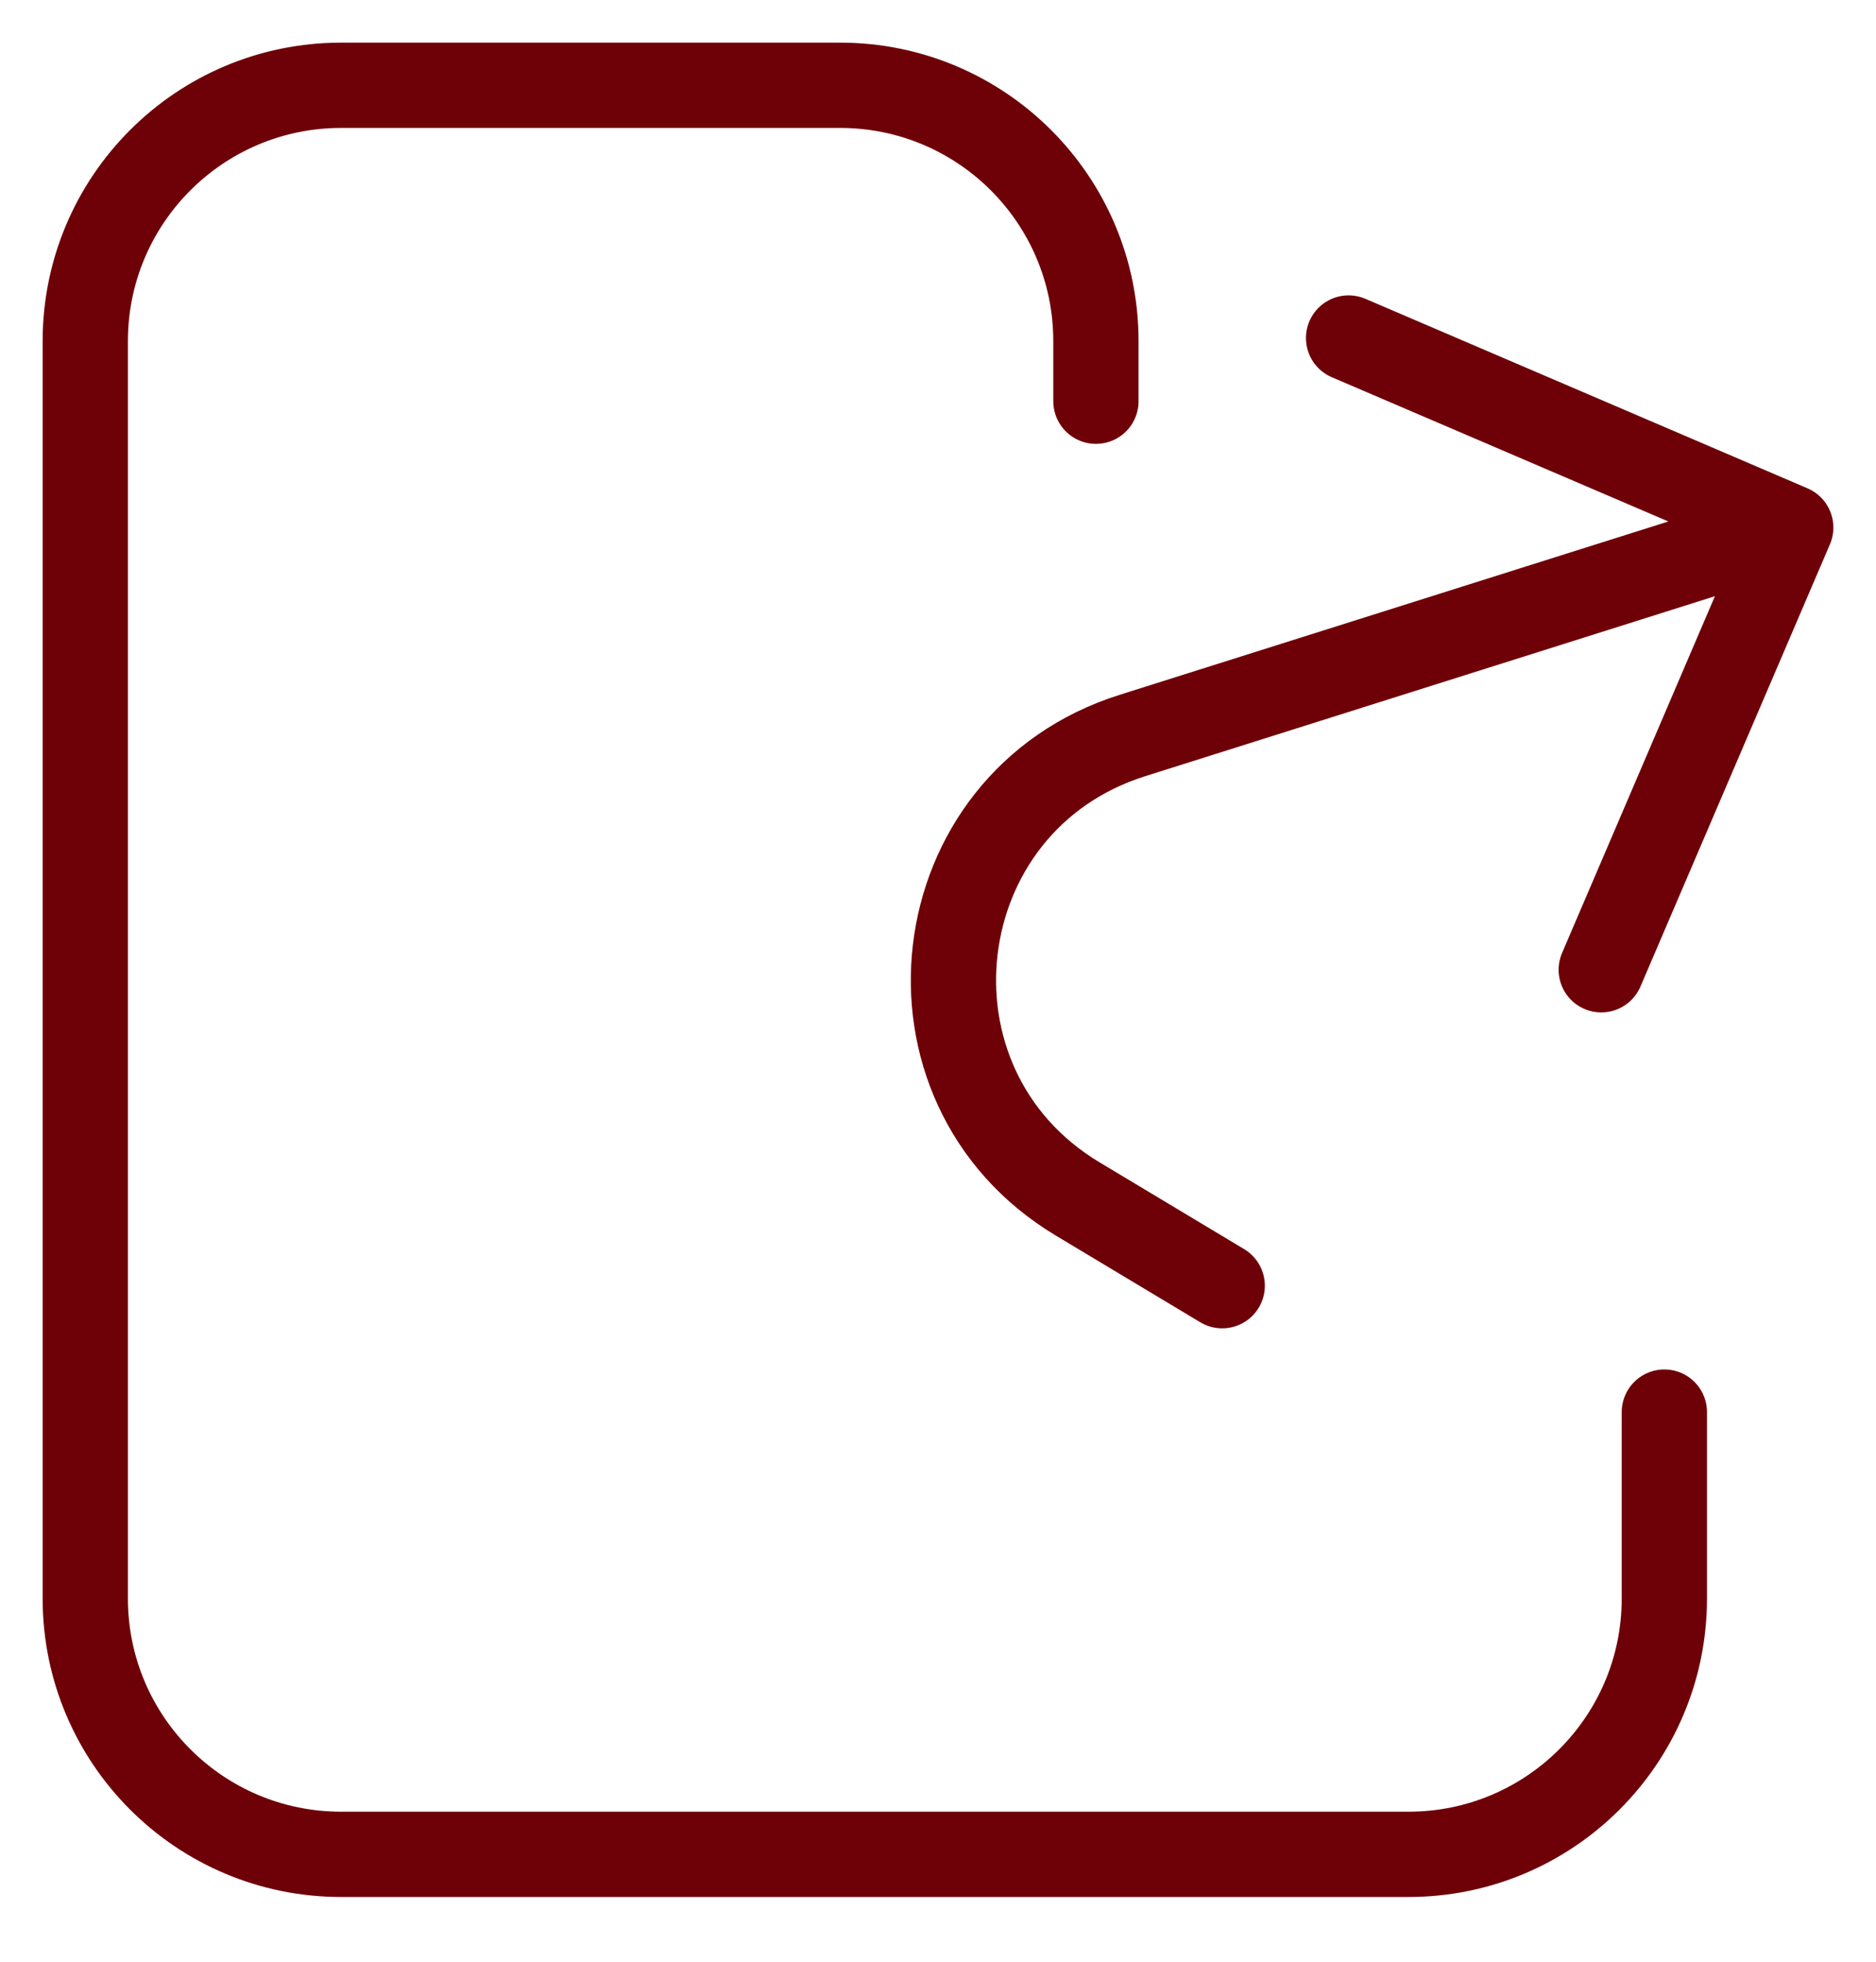 <svg width="22" height="23" viewBox="0 0 22 23" fill="none" xmlns="http://www.w3.org/2000/svg">
<path d="M12.852 4.704V4C12.852 2.343 11.509 1 9.852 1H4C2.343 1 1 2.343 1 4V18.741C1 20.398 2.343 21.741 4 21.741H16.518C18.175 21.741 19.518 20.398 19.518 18.741V16.556" stroke="#6E0007" stroke-linecap="round" stroke-linejoin="round"/>
<path d="M14.333 15.074L12.638 14.057C10.421 12.727 10.813 9.402 13.278 8.624L21 6.185M21 6.185L15.815 3.963M21 6.185L18.778 11.37" stroke="#6E0007" stroke-linecap="round" stroke-linejoin="round"/>
</svg>
